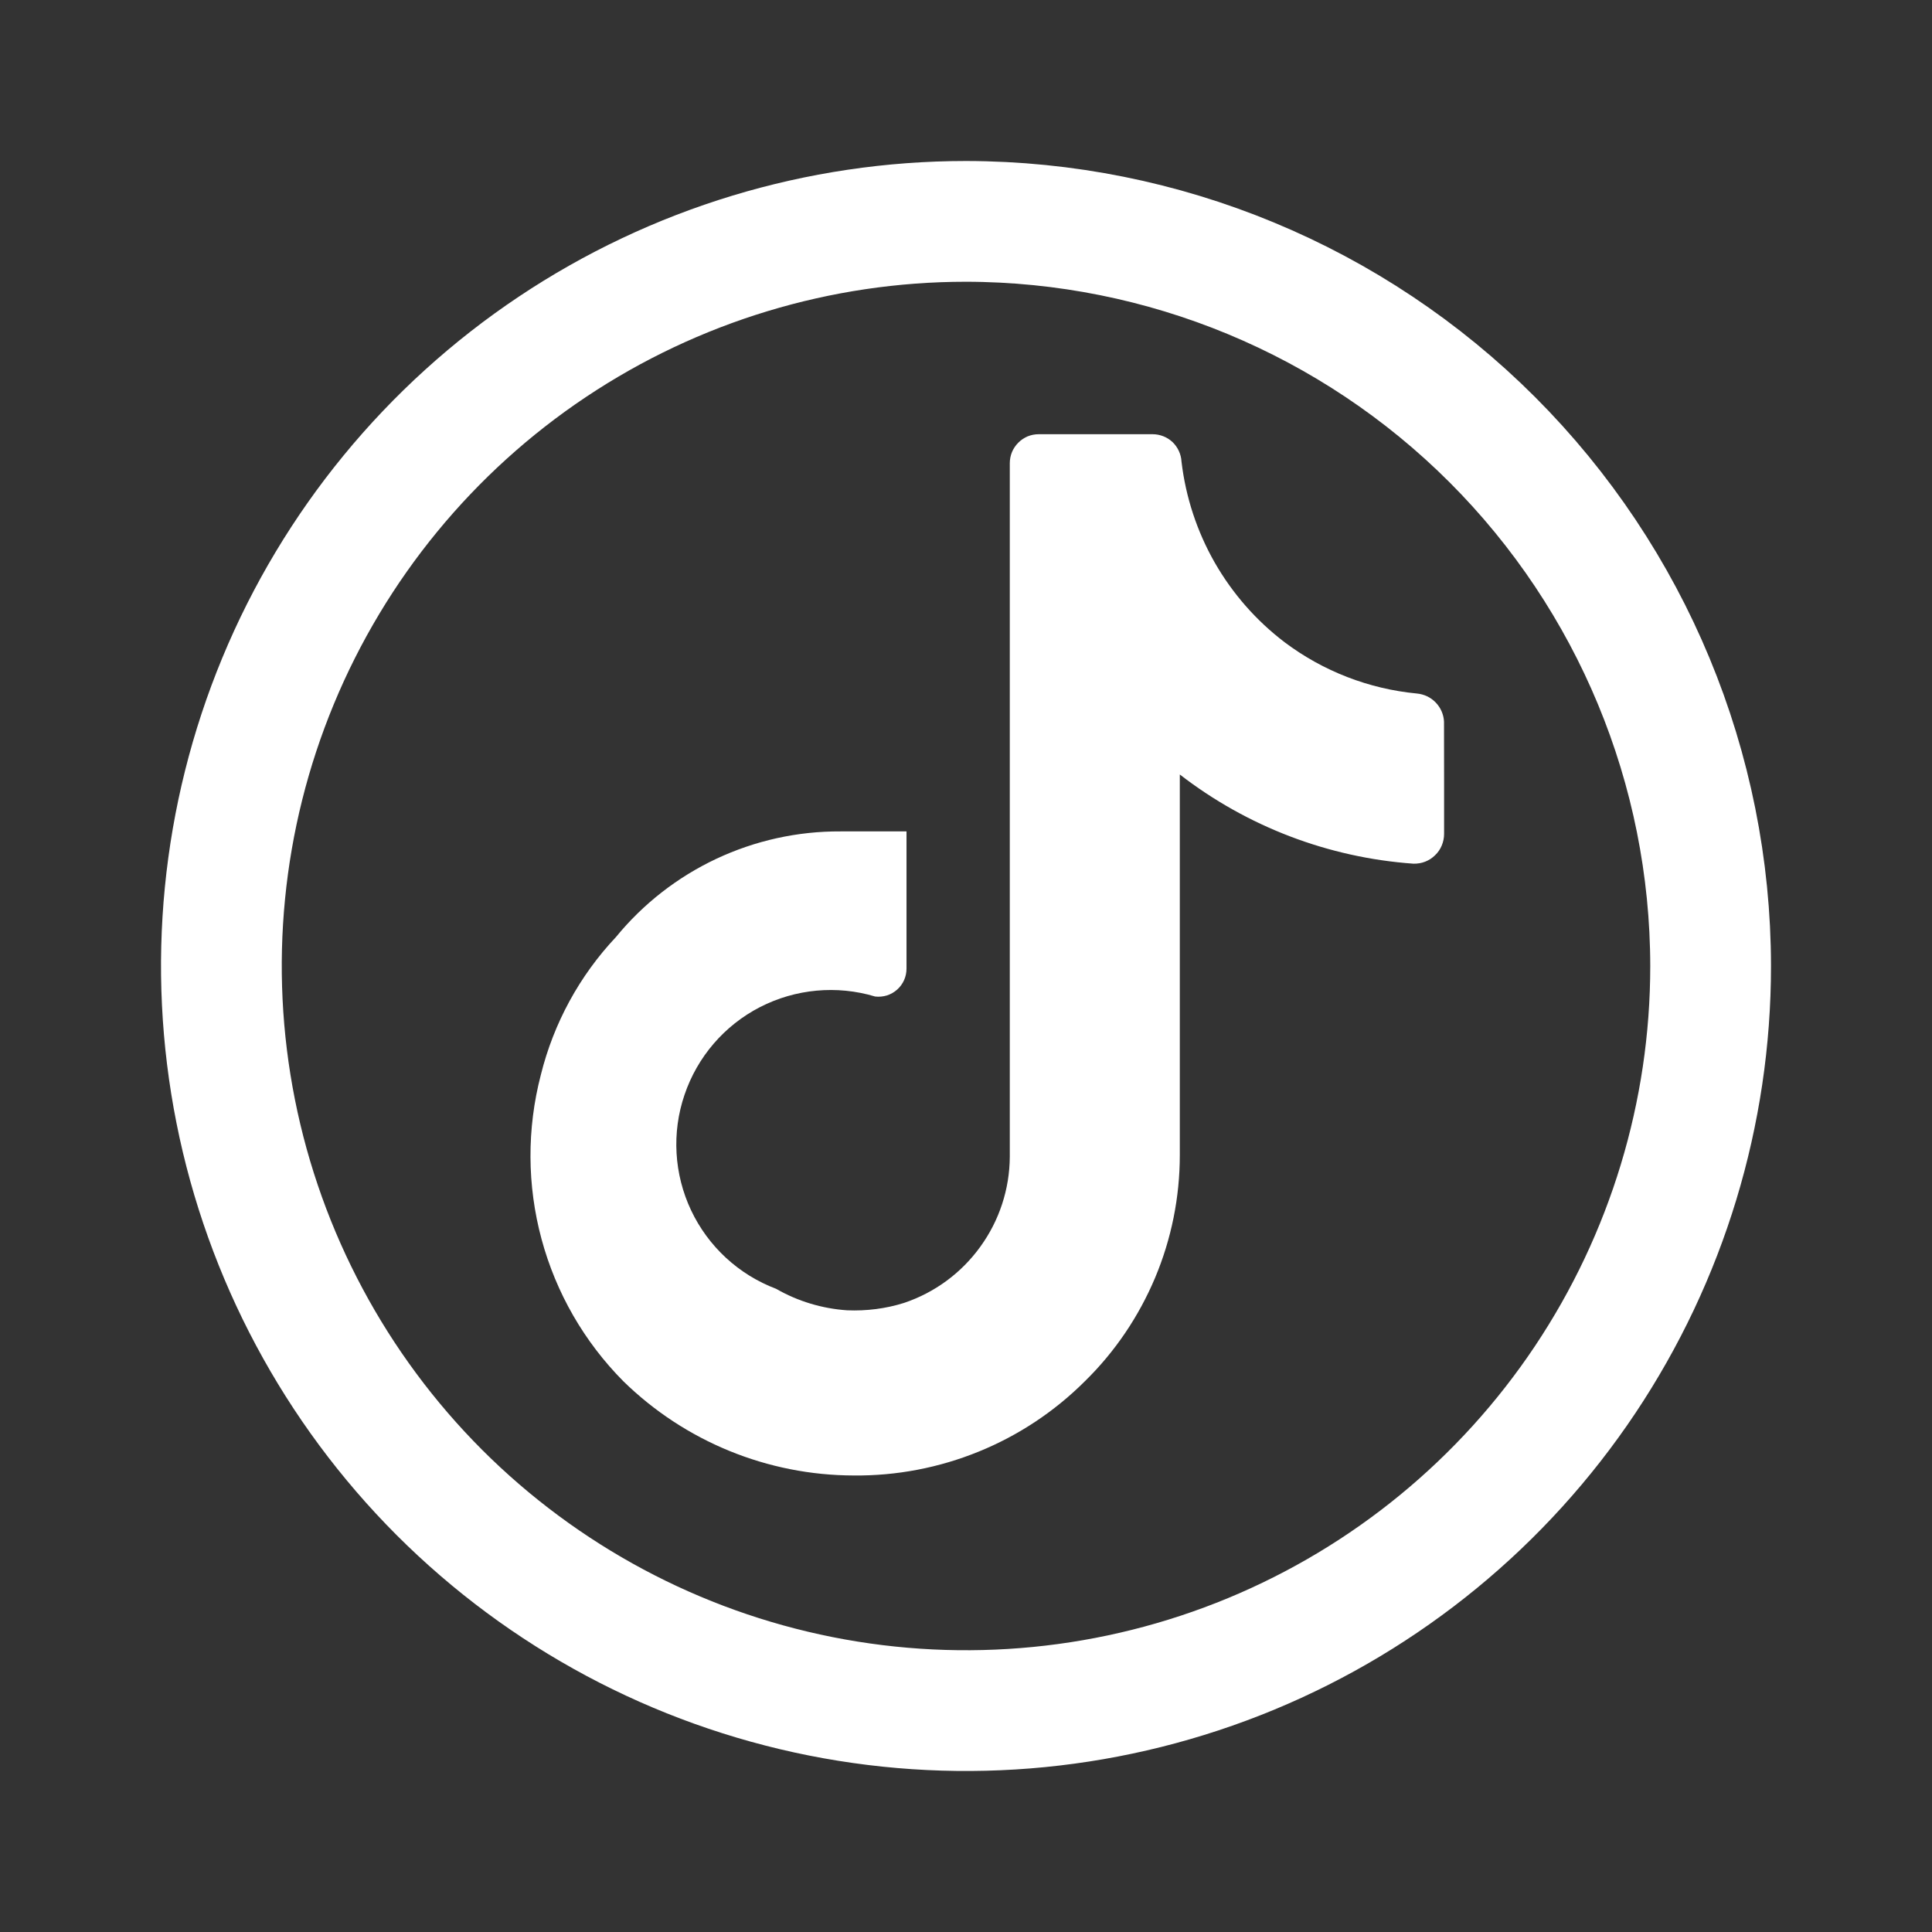 <svg width="24" height="24" viewBox="0 0 24 24" fill="none" xmlns="http://www.w3.org/2000/svg">
<rect x="0" y="0" width="24" height="24" fill="#333333" stroke="none"/>
<path d="M6.861 4.309C8.382 3.293 10.17 2.75 12 2.75C14.452 2.753 16.804 3.728 18.538 5.462C20.272 7.197 21.248 9.548 21.25 12.001C21.25 13.83 20.707 15.618 19.691 17.139C18.675 18.66 17.23 19.846 15.54 20.546C13.85 21.246 11.99 21.429 10.195 21.072C8.401 20.715 6.753 19.834 5.459 18.541C4.166 17.247 3.285 15.599 2.928 13.805C2.571 12.01 2.754 10.15 3.454 8.46C4.154 6.77 5.34 5.325 6.861 4.309Z" stroke="white" stroke-width="1.5"/>
<path d="M17.939 9.713V10.359C17.939 10.409 17.929 10.457 17.91 10.503C17.891 10.549 17.863 10.59 17.827 10.624C17.792 10.659 17.75 10.686 17.704 10.704C17.658 10.722 17.608 10.73 17.559 10.729C16.503 10.654 15.493 10.269 14.656 9.621V14.349C14.656 14.872 14.552 15.39 14.349 15.873C14.146 16.355 13.85 16.793 13.476 17.159C13.099 17.535 12.651 17.832 12.159 18.032C11.666 18.233 11.138 18.334 10.606 18.329C9.536 18.327 8.509 17.907 7.744 17.159C7.257 16.668 6.907 16.06 6.727 15.392C6.547 14.725 6.544 14.023 6.718 13.354C6.877 12.712 7.198 12.122 7.651 11.641C7.989 11.228 8.415 10.896 8.897 10.669C9.38 10.442 9.908 10.325 10.441 10.328H11.261V12.031C11.261 12.081 11.251 12.13 11.231 12.175C11.211 12.22 11.182 12.26 11.145 12.293C11.108 12.326 11.064 12.351 11.017 12.366C10.97 12.38 10.92 12.385 10.871 12.379C10.395 12.236 9.882 12.284 9.44 12.511C8.998 12.739 8.662 13.13 8.503 13.601C8.343 14.071 8.373 14.586 8.585 15.035C8.798 15.485 9.176 15.834 9.641 16.01C9.911 16.165 10.213 16.256 10.523 16.277C10.763 16.287 11.003 16.257 11.231 16.185C11.612 16.057 11.943 15.813 12.178 15.487C12.414 15.162 12.542 14.771 12.544 14.369V5.754C12.544 5.707 12.553 5.66 12.571 5.616C12.589 5.573 12.616 5.533 12.649 5.5C12.682 5.466 12.722 5.44 12.765 5.421C12.809 5.403 12.856 5.394 12.903 5.394H14.318C14.41 5.394 14.499 5.429 14.566 5.492C14.632 5.556 14.672 5.642 14.677 5.734C14.729 6.175 14.869 6.601 15.089 6.987C15.31 7.373 15.605 7.71 15.959 7.979C16.437 8.338 17.005 8.558 17.6 8.615C17.689 8.623 17.773 8.662 17.835 8.727C17.897 8.791 17.934 8.876 17.938 8.965L17.939 9.713Z" fill="white"/>
</svg>
